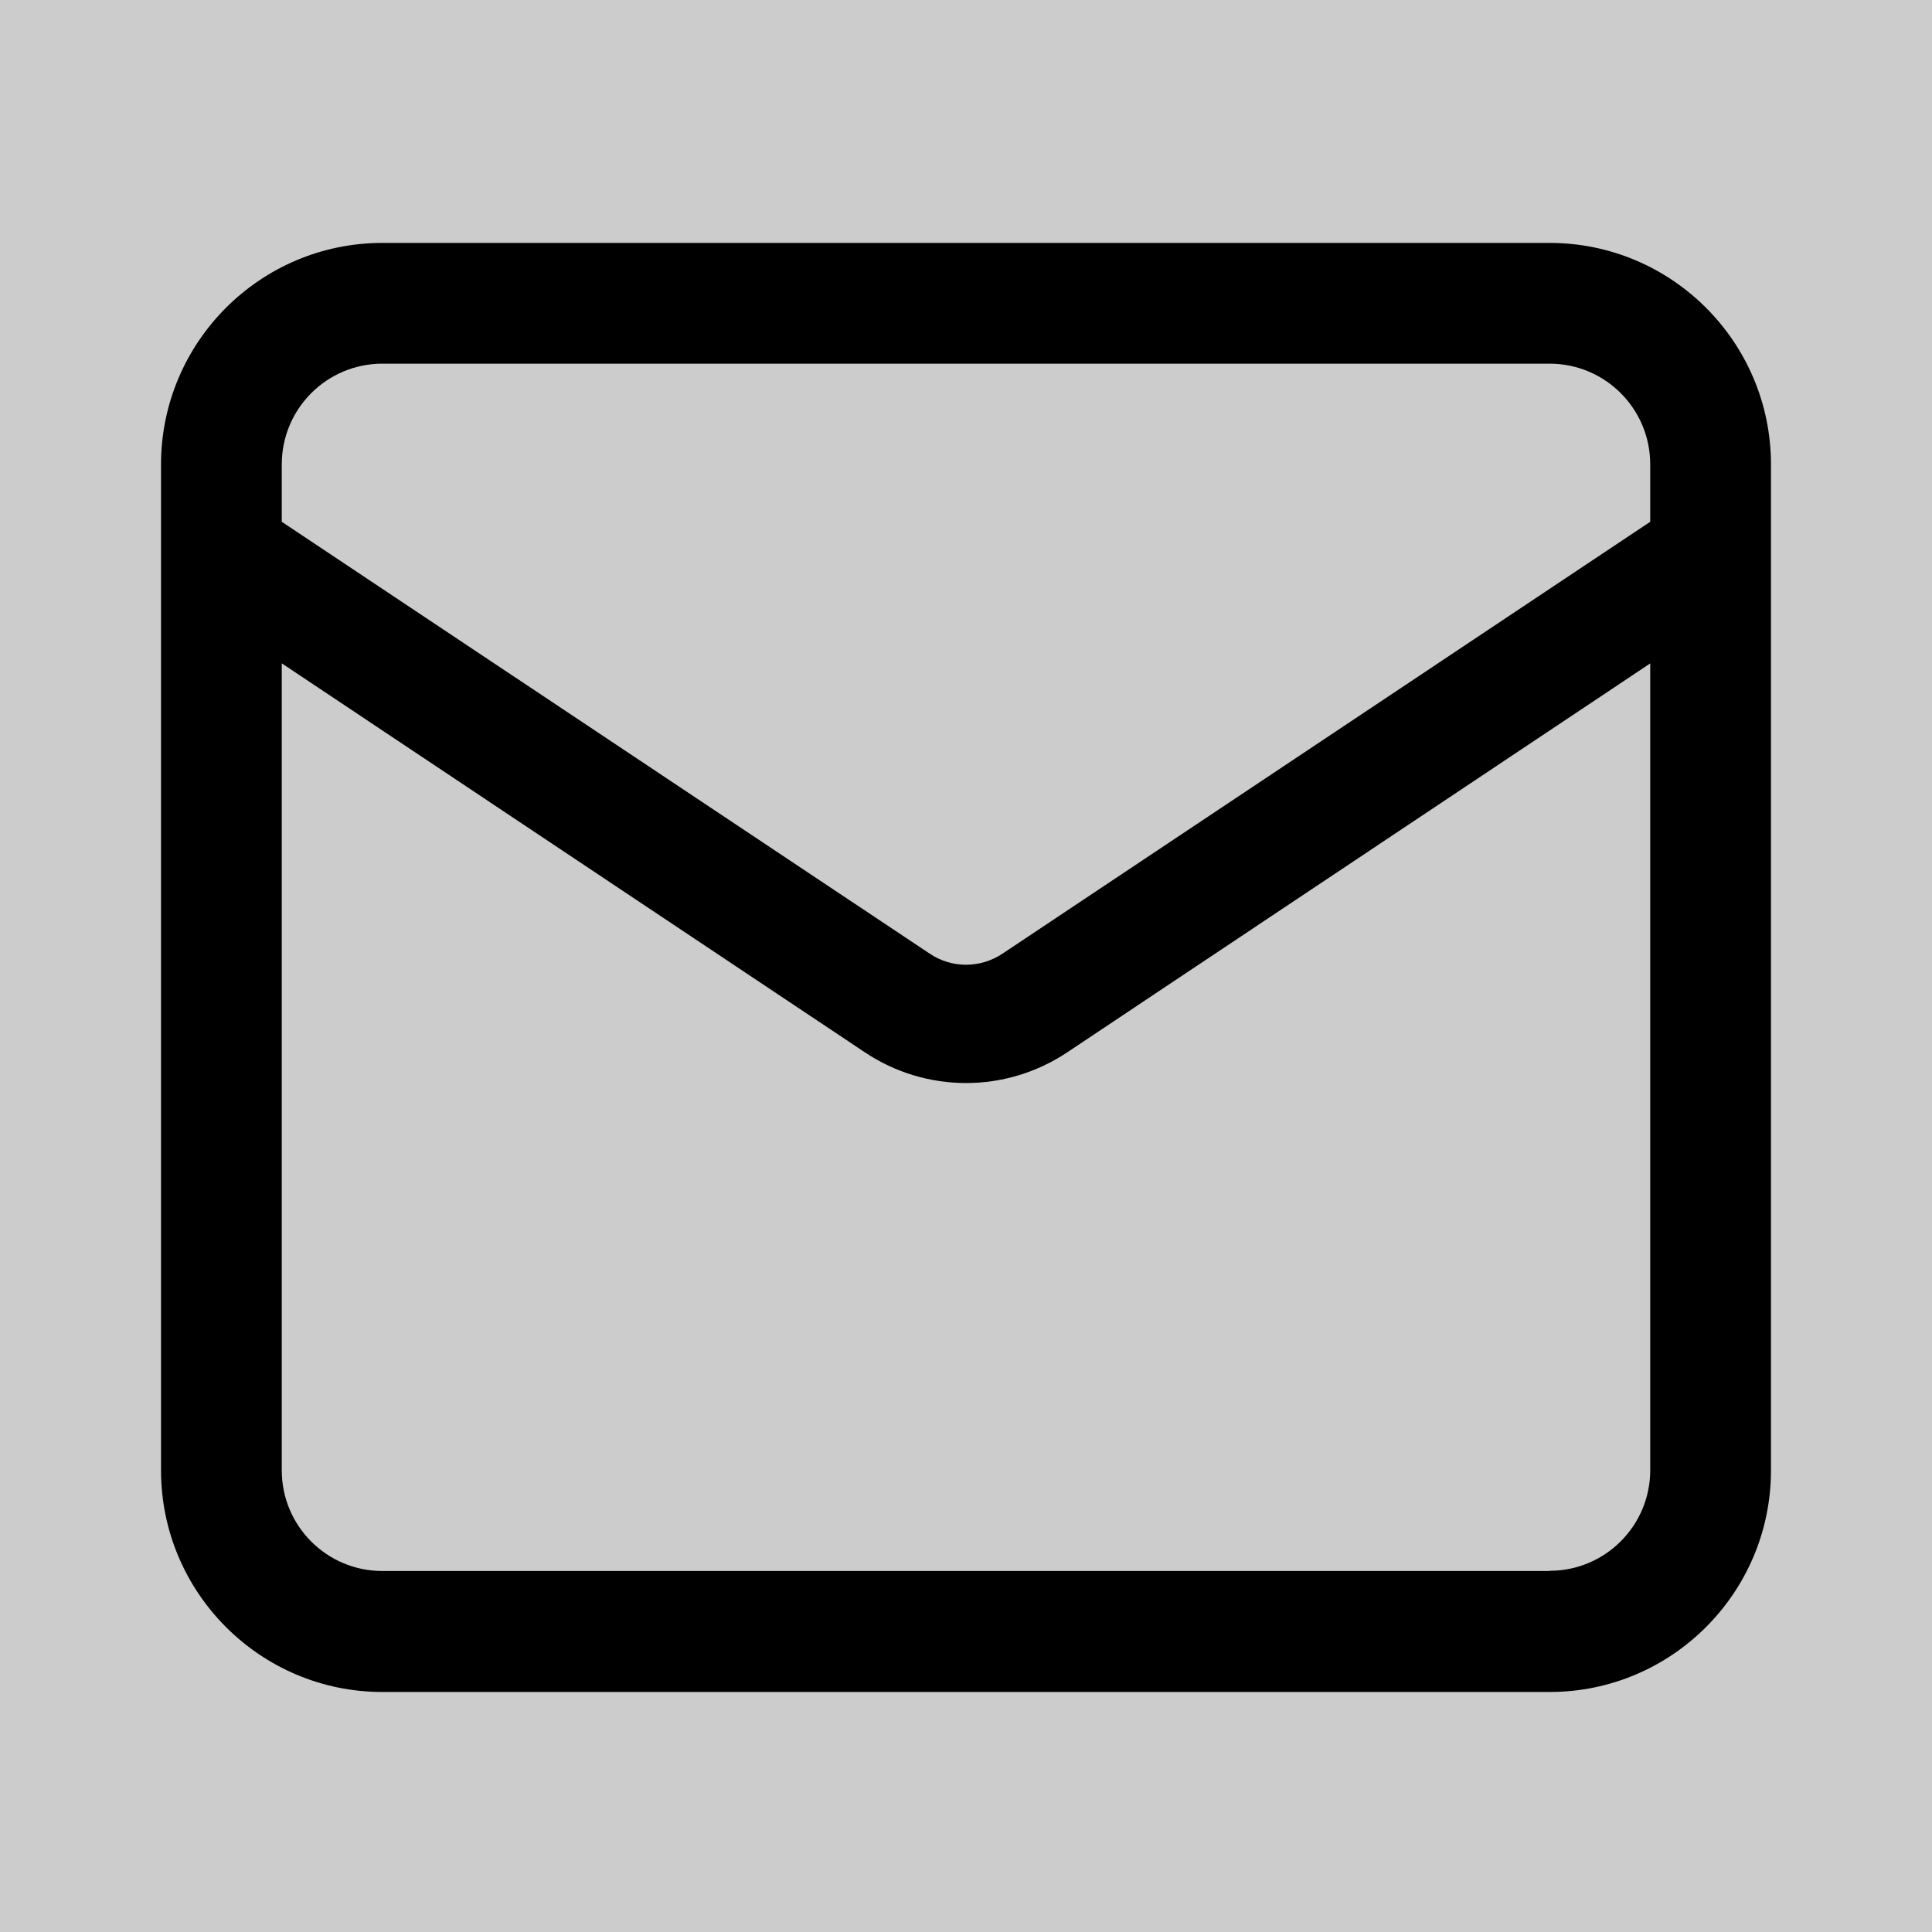 <svg width="26" height="26" viewBox="0 0 26 26" fill="none" xmlns="http://www.w3.org/2000/svg">
<rect width="26" height="26" fill="black" fill-opacity="0.2"/>
<path d="M20.854 3.269H5.146C3.502 3.269 2.167 4.606 2.167 6.251V19.787C2.167 21.432 3.502 22.77 5.146 22.77H20.854C22.498 22.77 23.833 21.432 23.833 19.787V6.251C23.833 4.606 22.498 3.269 20.854 3.269ZM5.146 4.894H20.854C21.602 4.894 22.208 5.501 22.208 6.249V7.022L13.488 12.836C13.192 13.031 12.809 13.034 12.512 12.834L3.792 7.022V6.249C3.792 5.501 4.398 4.894 5.146 4.894ZM20.854 21.142H5.146C4.398 21.142 3.792 20.536 3.792 19.788V8.927L11.635 14.159C12.05 14.437 12.525 14.575 13 14.575C13.477 14.575 13.95 14.437 14.365 14.16L22.208 8.928V19.785C22.208 20.532 21.602 21.139 20.854 21.139V21.142Z" fill="black"/>
</svg>
